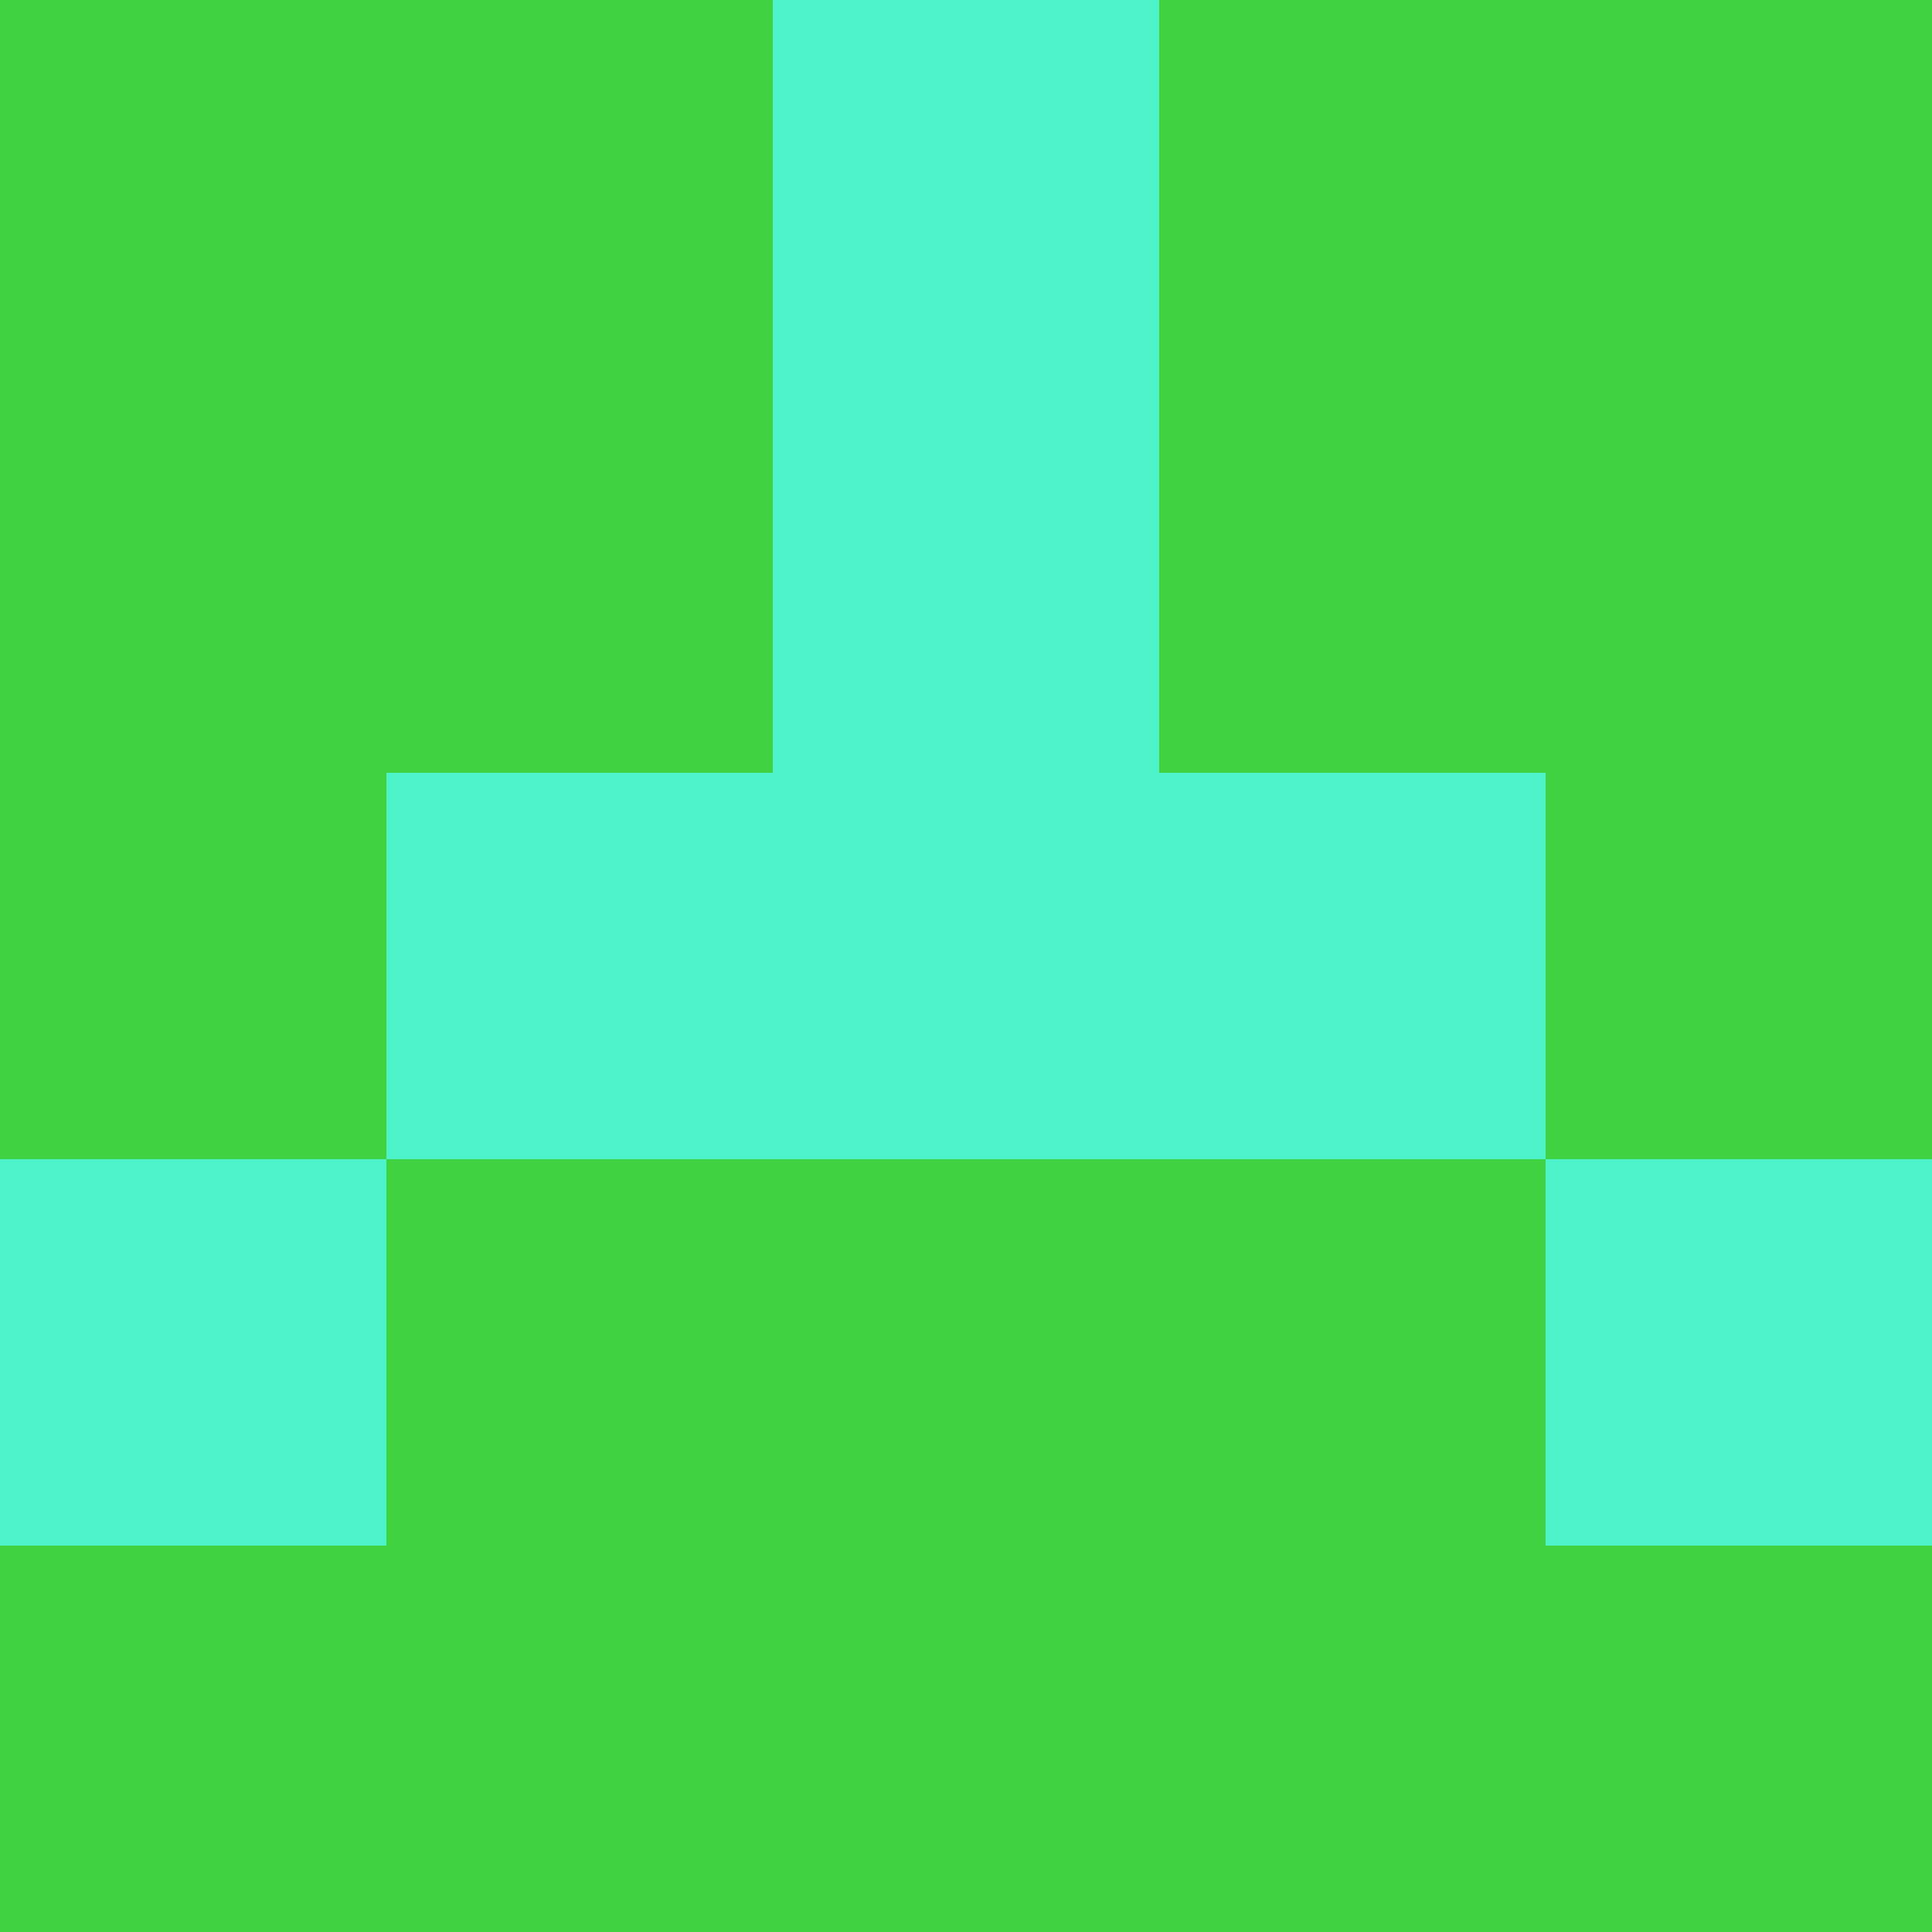 <?xml version="1.0" encoding="utf-8"?>
<!DOCTYPE svg PUBLIC "-//W3C//DTD SVG 20010904//EN"
        "http://www.w3.org/TR/2001/REC-SVG-20010904/DTD/svg10.dtd">

<svg width="400" height="400" viewBox="0 0 5 5"
    xmlns="http://www.w3.org/2000/svg"
    xmlns:xlink="http://www.w3.org/1999/xlink">
            <rect x="0" y="0" width="1" height="1" fill="#40D341" />
        <rect x="0" y="1" width="1" height="1" fill="#40D341" />
        <rect x="0" y="2" width="1" height="1" fill="#40D341" />
        <rect x="0" y="3" width="1" height="1" fill="#4DF3C8" />
        <rect x="0" y="4" width="1" height="1" fill="#40D341" />
                <rect x="1" y="0" width="1" height="1" fill="#40D341" />
        <rect x="1" y="1" width="1" height="1" fill="#40D341" />
        <rect x="1" y="2" width="1" height="1" fill="#4DF3C8" />
        <rect x="1" y="3" width="1" height="1" fill="#40D341" />
        <rect x="1" y="4" width="1" height="1" fill="#40D341" />
                <rect x="2" y="0" width="1" height="1" fill="#4DF3C8" />
        <rect x="2" y="1" width="1" height="1" fill="#4DF3C8" />
        <rect x="2" y="2" width="1" height="1" fill="#4DF3C8" />
        <rect x="2" y="3" width="1" height="1" fill="#40D341" />
        <rect x="2" y="4" width="1" height="1" fill="#40D341" />
                <rect x="3" y="0" width="1" height="1" fill="#40D341" />
        <rect x="3" y="1" width="1" height="1" fill="#40D341" />
        <rect x="3" y="2" width="1" height="1" fill="#4DF3C8" />
        <rect x="3" y="3" width="1" height="1" fill="#40D341" />
        <rect x="3" y="4" width="1" height="1" fill="#40D341" />
                <rect x="4" y="0" width="1" height="1" fill="#40D341" />
        <rect x="4" y="1" width="1" height="1" fill="#40D341" />
        <rect x="4" y="2" width="1" height="1" fill="#40D341" />
        <rect x="4" y="3" width="1" height="1" fill="#4DF3C8" />
        <rect x="4" y="4" width="1" height="1" fill="#40D341" />
        
</svg>


